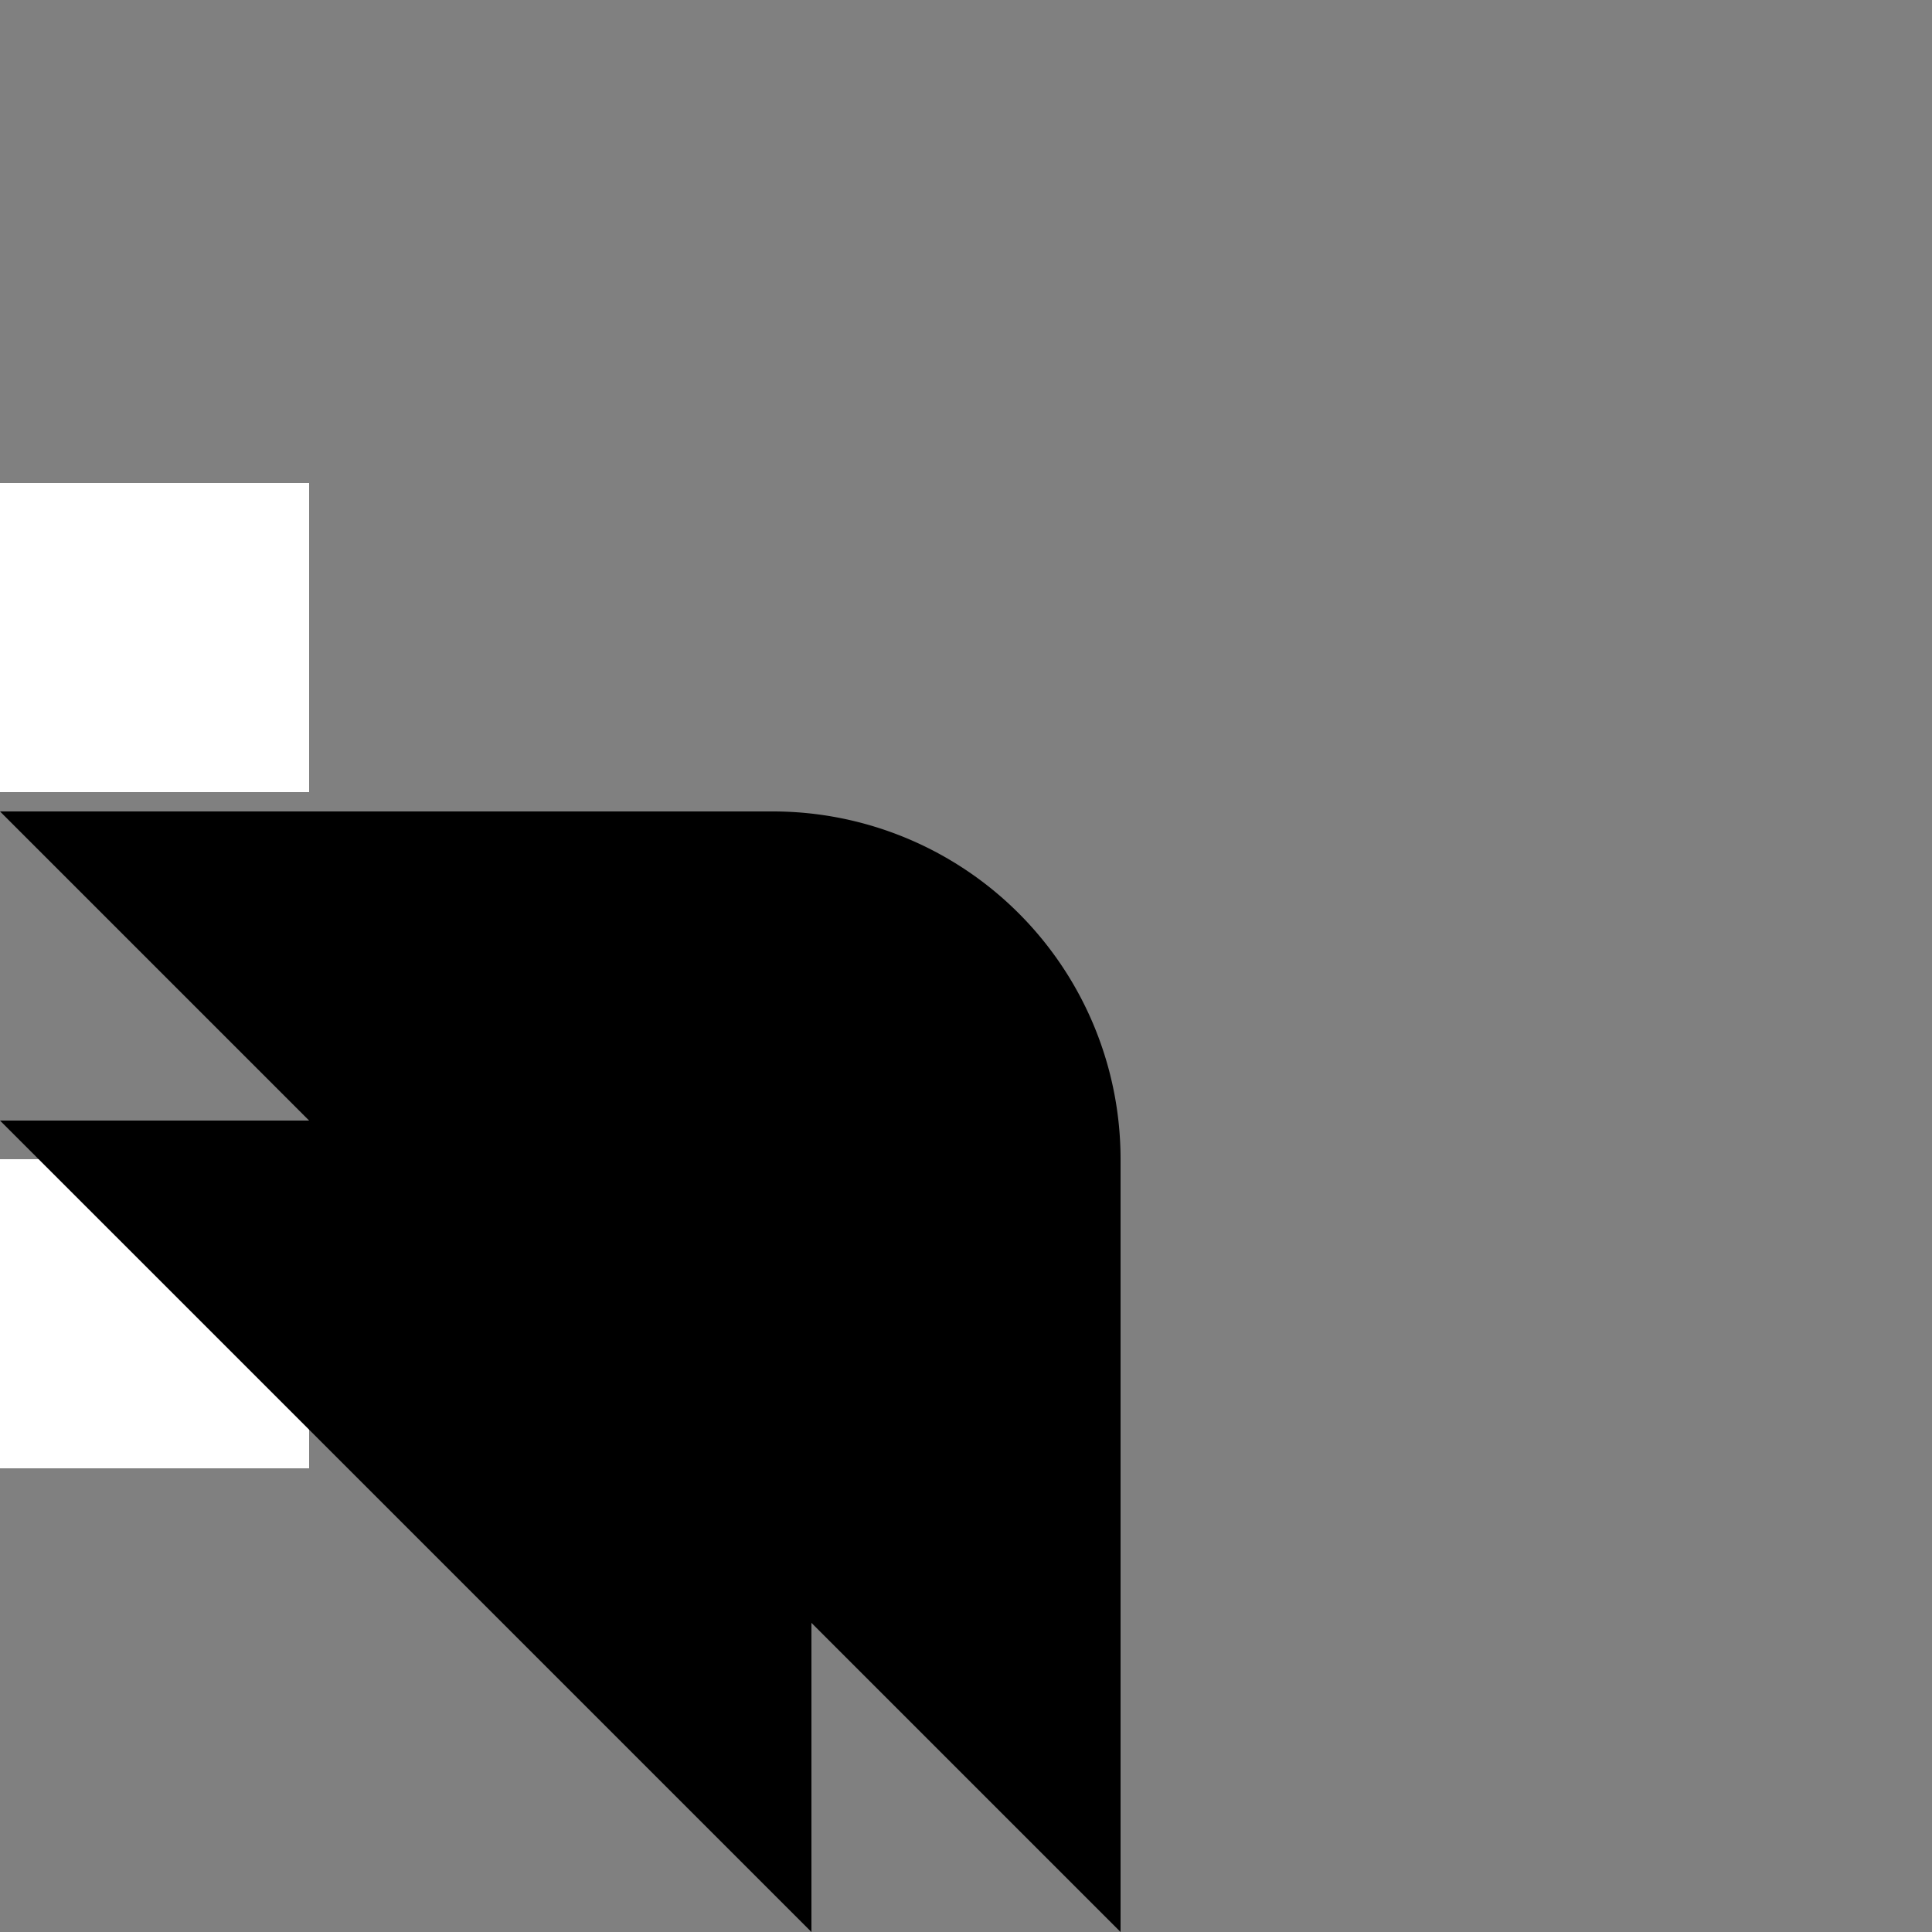<svg viewBox="0 0 50 50" width="50" height="50">
  <rect x="0" y="0" width="50" height="50" fill="#808080" stroke="none"/>
  <rect fill="white" y="12.5" width="8" height="8"/>
  <rect fill="white" y="30" width="8" height="8"/>
  <path d="M29,50V30a9,9,0,0,0-9-9H0"/>
  <path d="M21,50V32a3,3,0,0,0-3-3H0"/>
</svg>
